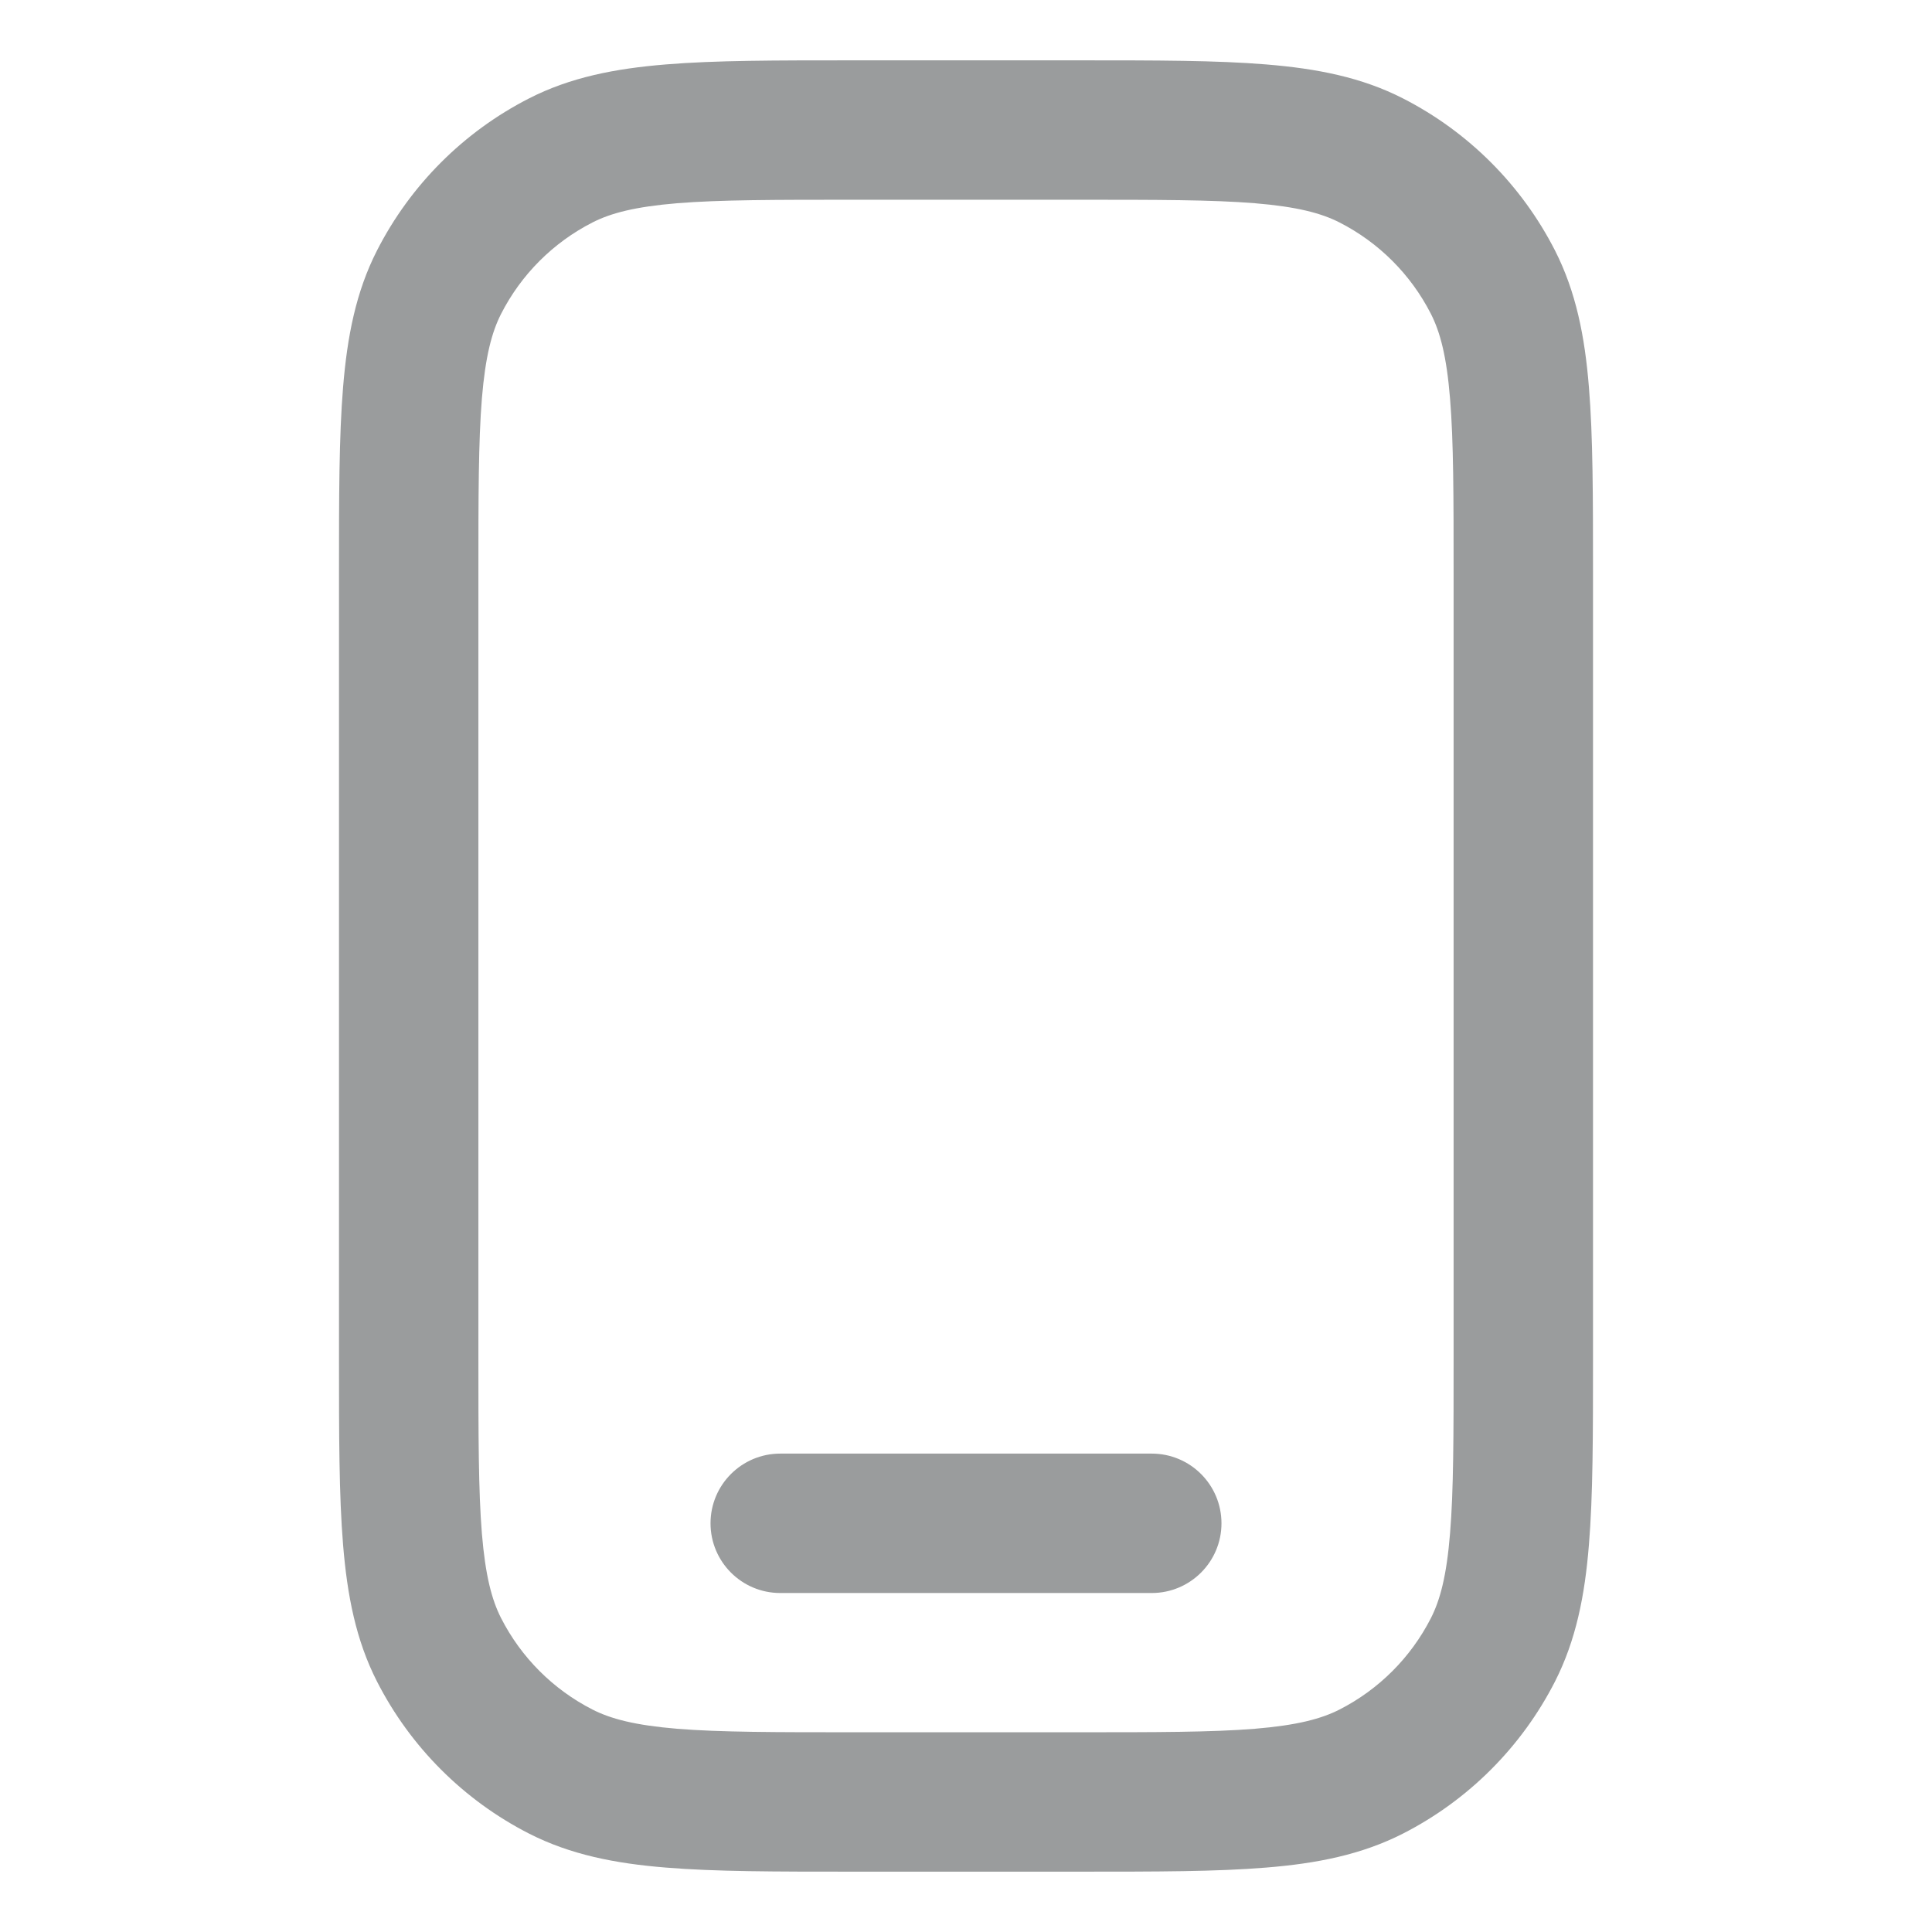 <svg width="24" height="24" viewBox="0 0 18 26" fill="none" xmlns="http://www.w3.org/2000/svg">
    <path fill-rule="evenodd" clip-rule="evenodd" d="M7.5 0.812H7.46C6.444 0.812 5.624 0.812 4.961 0.867C4.277 0.923 3.677 1.04 3.122 1.323C2.24 1.773 1.523 2.49 1.073 3.372C0.79 3.927 0.673 4.527 0.617 5.211C0.562 5.874 0.562 6.694 0.562 7.71V7.75V18.25V18.29C0.562 19.306 0.562 20.126 0.617 20.789C0.673 21.473 0.79 22.073 1.073 22.628C1.523 23.51 2.24 24.227 3.122 24.677C3.677 24.959 4.277 25.078 4.961 25.133C5.624 25.188 6.444 25.188 7.46 25.188H7.5H10.5H10.54C11.556 25.188 12.376 25.188 13.039 25.133C13.723 25.078 14.323 24.959 14.878 24.677C15.76 24.227 16.477 23.51 16.927 22.628C17.209 22.073 17.328 21.473 17.383 20.789C17.438 20.126 17.438 19.306 17.438 18.29V18.25V7.75V7.71C17.438 6.694 17.438 5.874 17.383 5.211C17.328 4.527 17.209 3.927 16.927 3.372C16.477 2.49 15.76 1.773 14.878 1.323C14.323 1.04 13.723 0.923 13.039 0.867C12.376 0.812 11.556 0.812 10.54 0.812H10.5H7.5ZM3.973 2.994C4.22 2.868 4.546 2.782 5.113 2.735C5.692 2.688 6.434 2.688 7.5 2.688H10.5C11.566 2.688 12.308 2.688 12.887 2.735C13.454 2.782 13.78 2.868 14.027 2.994C14.556 3.264 14.986 3.694 15.256 4.223C15.382 4.47 15.468 4.796 15.514 5.363C15.562 5.942 15.562 6.684 15.562 7.75V18.25C15.562 19.316 15.562 20.058 15.514 20.637C15.468 21.204 15.382 21.53 15.256 21.777C14.986 22.306 14.556 22.736 14.027 23.006C13.78 23.132 13.454 23.218 12.887 23.265C12.308 23.312 11.566 23.312 10.5 23.312H7.5C6.434 23.312 5.692 23.312 5.113 23.265C4.546 23.218 4.22 23.132 3.973 23.006C3.444 22.736 3.014 22.306 2.744 21.777C2.618 21.53 2.532 21.204 2.485 20.637C2.438 20.058 2.438 19.316 2.438 18.25V7.75C2.438 6.684 2.438 5.942 2.485 5.363C2.532 4.796 2.618 4.47 2.744 4.223C3.014 3.694 3.444 3.264 3.973 2.994ZM6.5 19.562C5.982 19.562 5.562 19.982 5.562 20.5C5.562 21.018 5.982 21.438 6.5 21.438H11.5C12.018 21.438 12.438 21.018 12.438 20.5C12.438 19.982 12.018 19.562 11.5 19.562H6.5Z" fill="#9A9C9D"/>
</svg>
